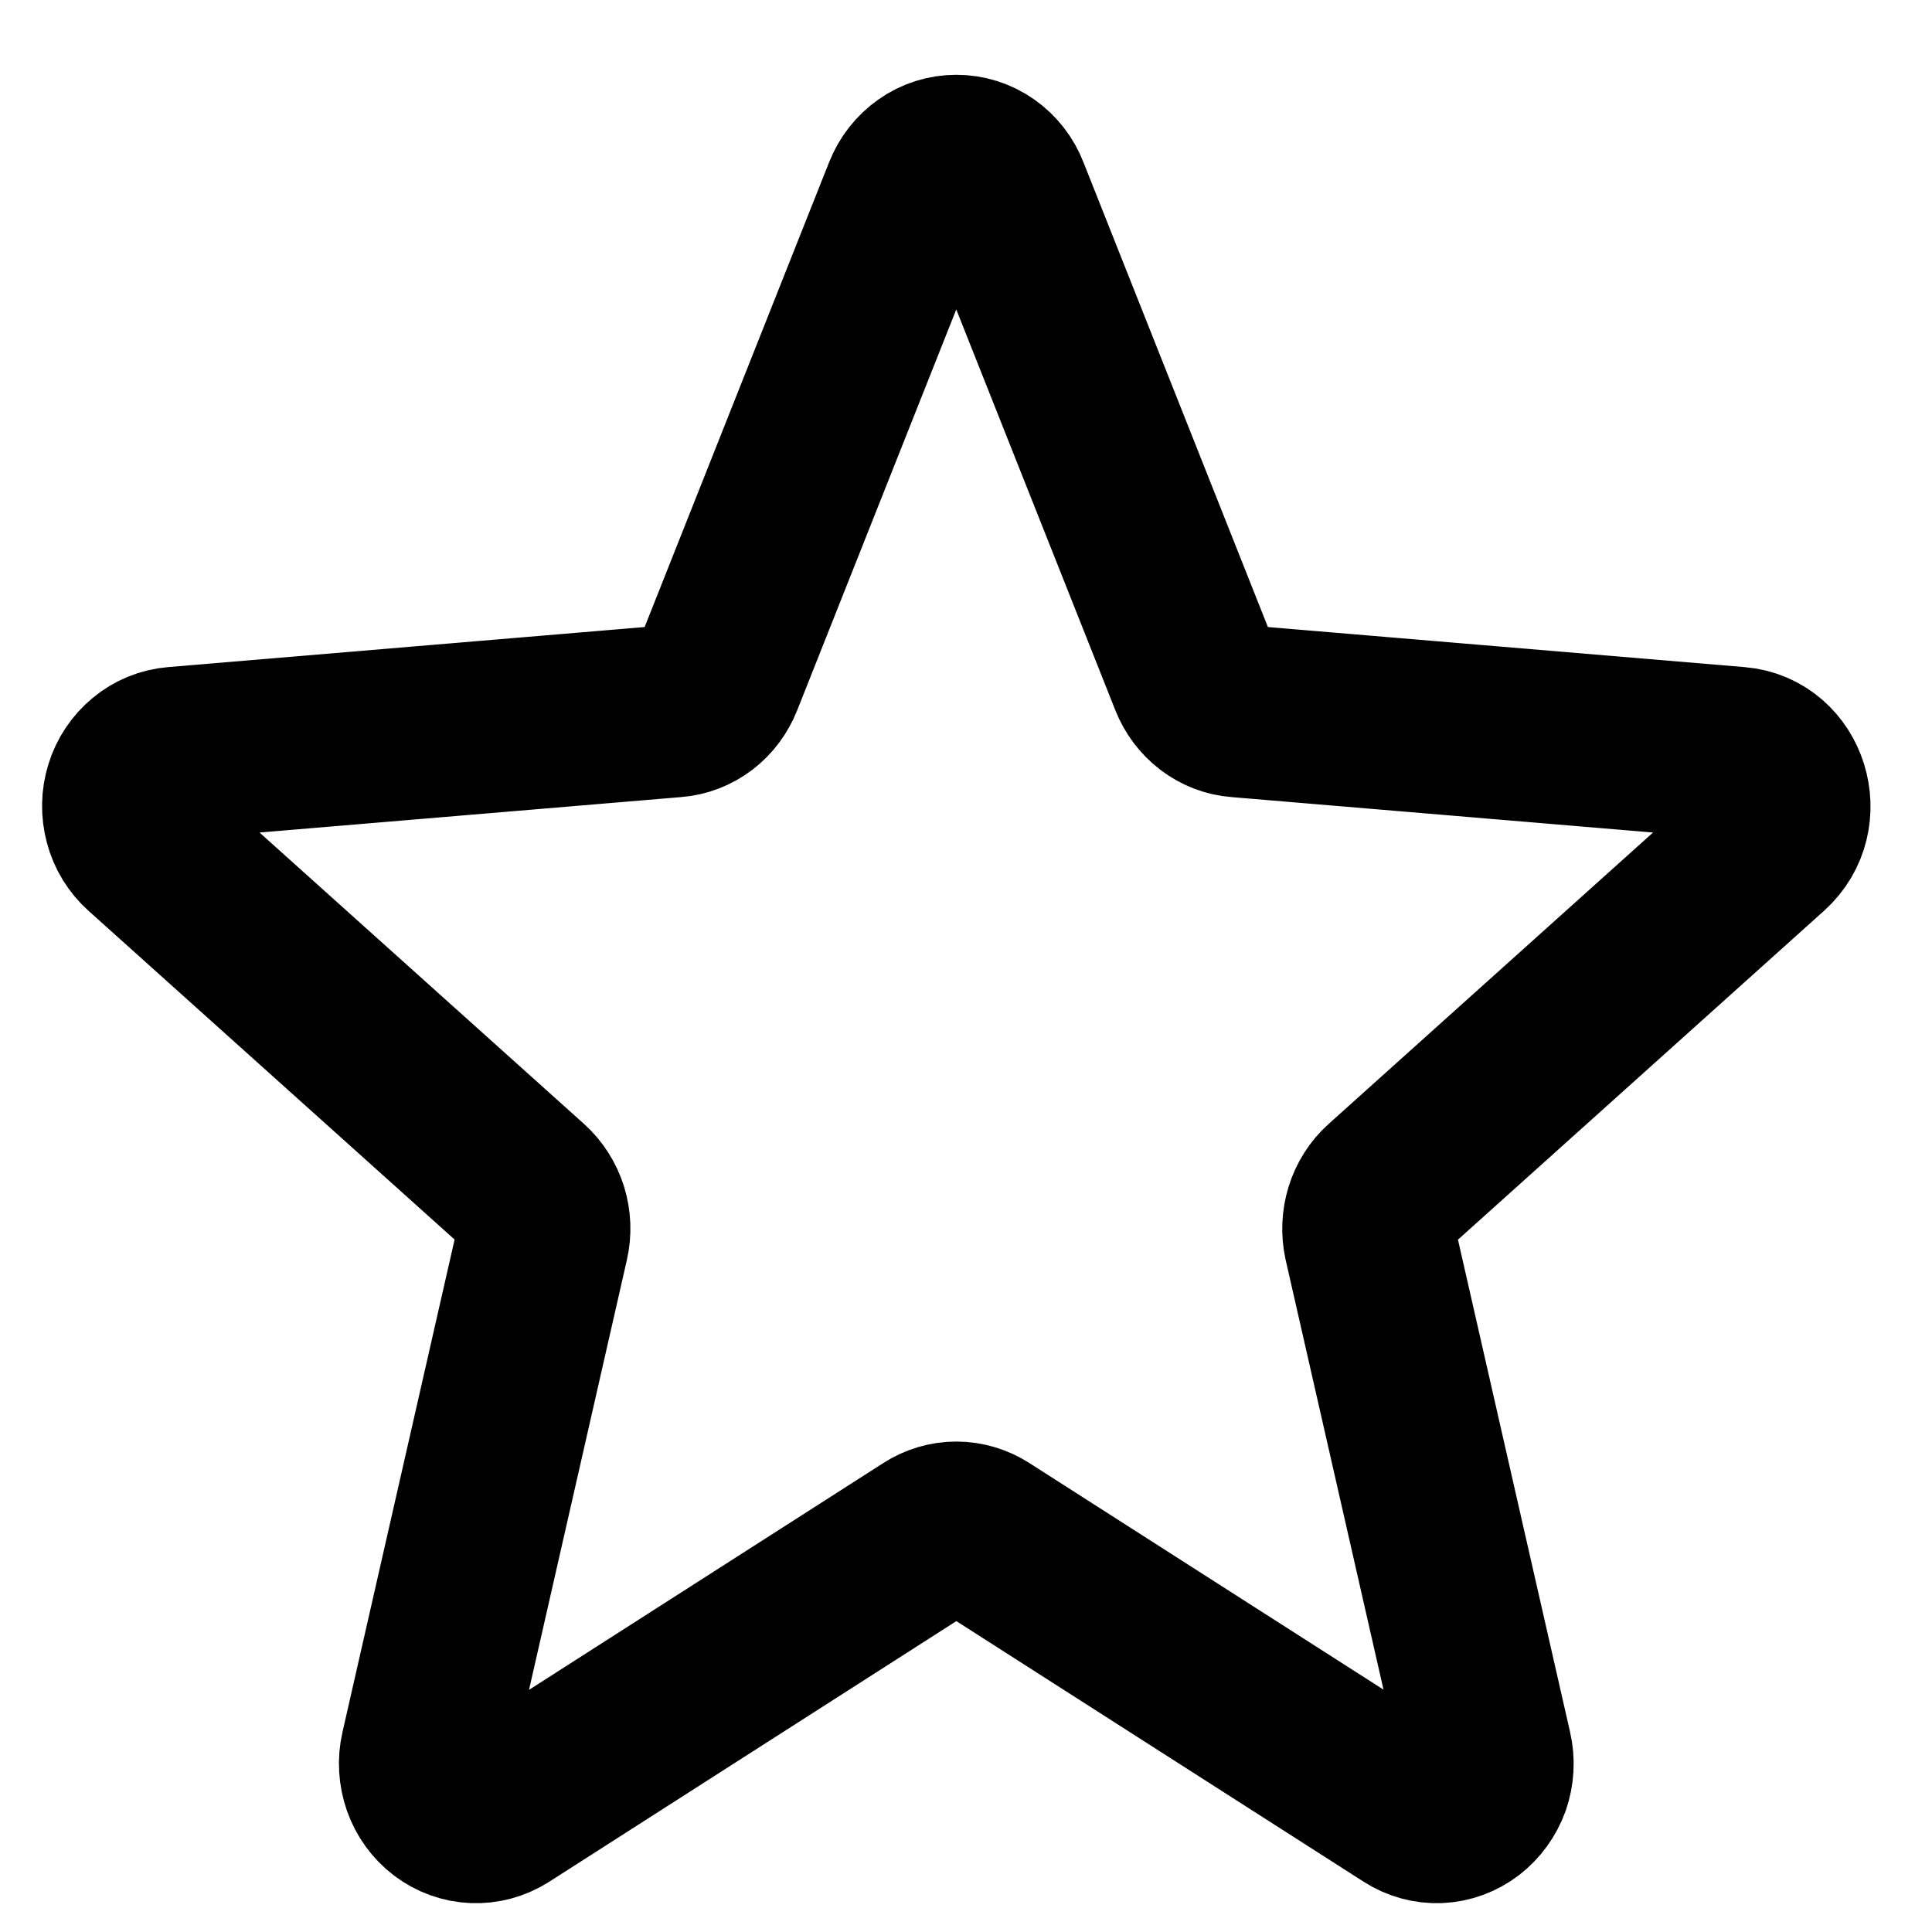 <svg width="14" height="14" viewBox="0 0 14 14" fill="none" xmlns="http://www.w3.org/2000/svg">
<path d="M6.589 1.406C6.617 1.335 6.664 1.275 6.725 1.232C6.785 1.189 6.857 1.167 6.93 1.167C7.003 1.167 7.074 1.189 7.135 1.232C7.196 1.275 7.243 1.335 7.27 1.406L8.663 4.916C8.689 4.982 8.732 5.039 8.787 5.081C8.842 5.123 8.906 5.148 8.974 5.153L12.59 5.457C12.917 5.484 13.049 5.912 12.8 6.135L10.046 8.609C9.994 8.655 9.956 8.716 9.935 8.783C9.914 8.851 9.911 8.923 9.926 8.992L10.768 12.69C10.785 12.764 10.781 12.842 10.756 12.914C10.73 12.985 10.685 13.047 10.627 13.092C10.568 13.137 10.497 13.163 10.425 13.166C10.352 13.169 10.28 13.149 10.218 13.109L7.122 11.128C7.064 11.091 6.997 11.071 6.93 11.071C6.862 11.071 6.795 11.091 6.738 11.128L3.642 13.11C3.579 13.15 3.507 13.169 3.435 13.166C3.362 13.163 3.292 13.138 3.233 13.093C3.174 13.048 3.129 12.986 3.104 12.915C3.079 12.843 3.074 12.765 3.091 12.691L3.933 8.992C3.949 8.923 3.946 8.851 3.925 8.783C3.904 8.716 3.865 8.655 3.814 8.609L1.059 6.135C1.004 6.086 0.963 6.02 0.944 5.947C0.924 5.873 0.925 5.795 0.948 5.722C0.97 5.65 1.013 5.586 1.07 5.539C1.127 5.491 1.197 5.463 1.269 5.457L4.885 5.153C4.953 5.148 5.018 5.123 5.073 5.081C5.128 5.039 5.17 4.982 5.196 4.916L6.589 1.406Z" stroke="currentColor" stroke-width="1.25" stroke-linecap="round" stroke-linejoin="round"/>
</svg>

